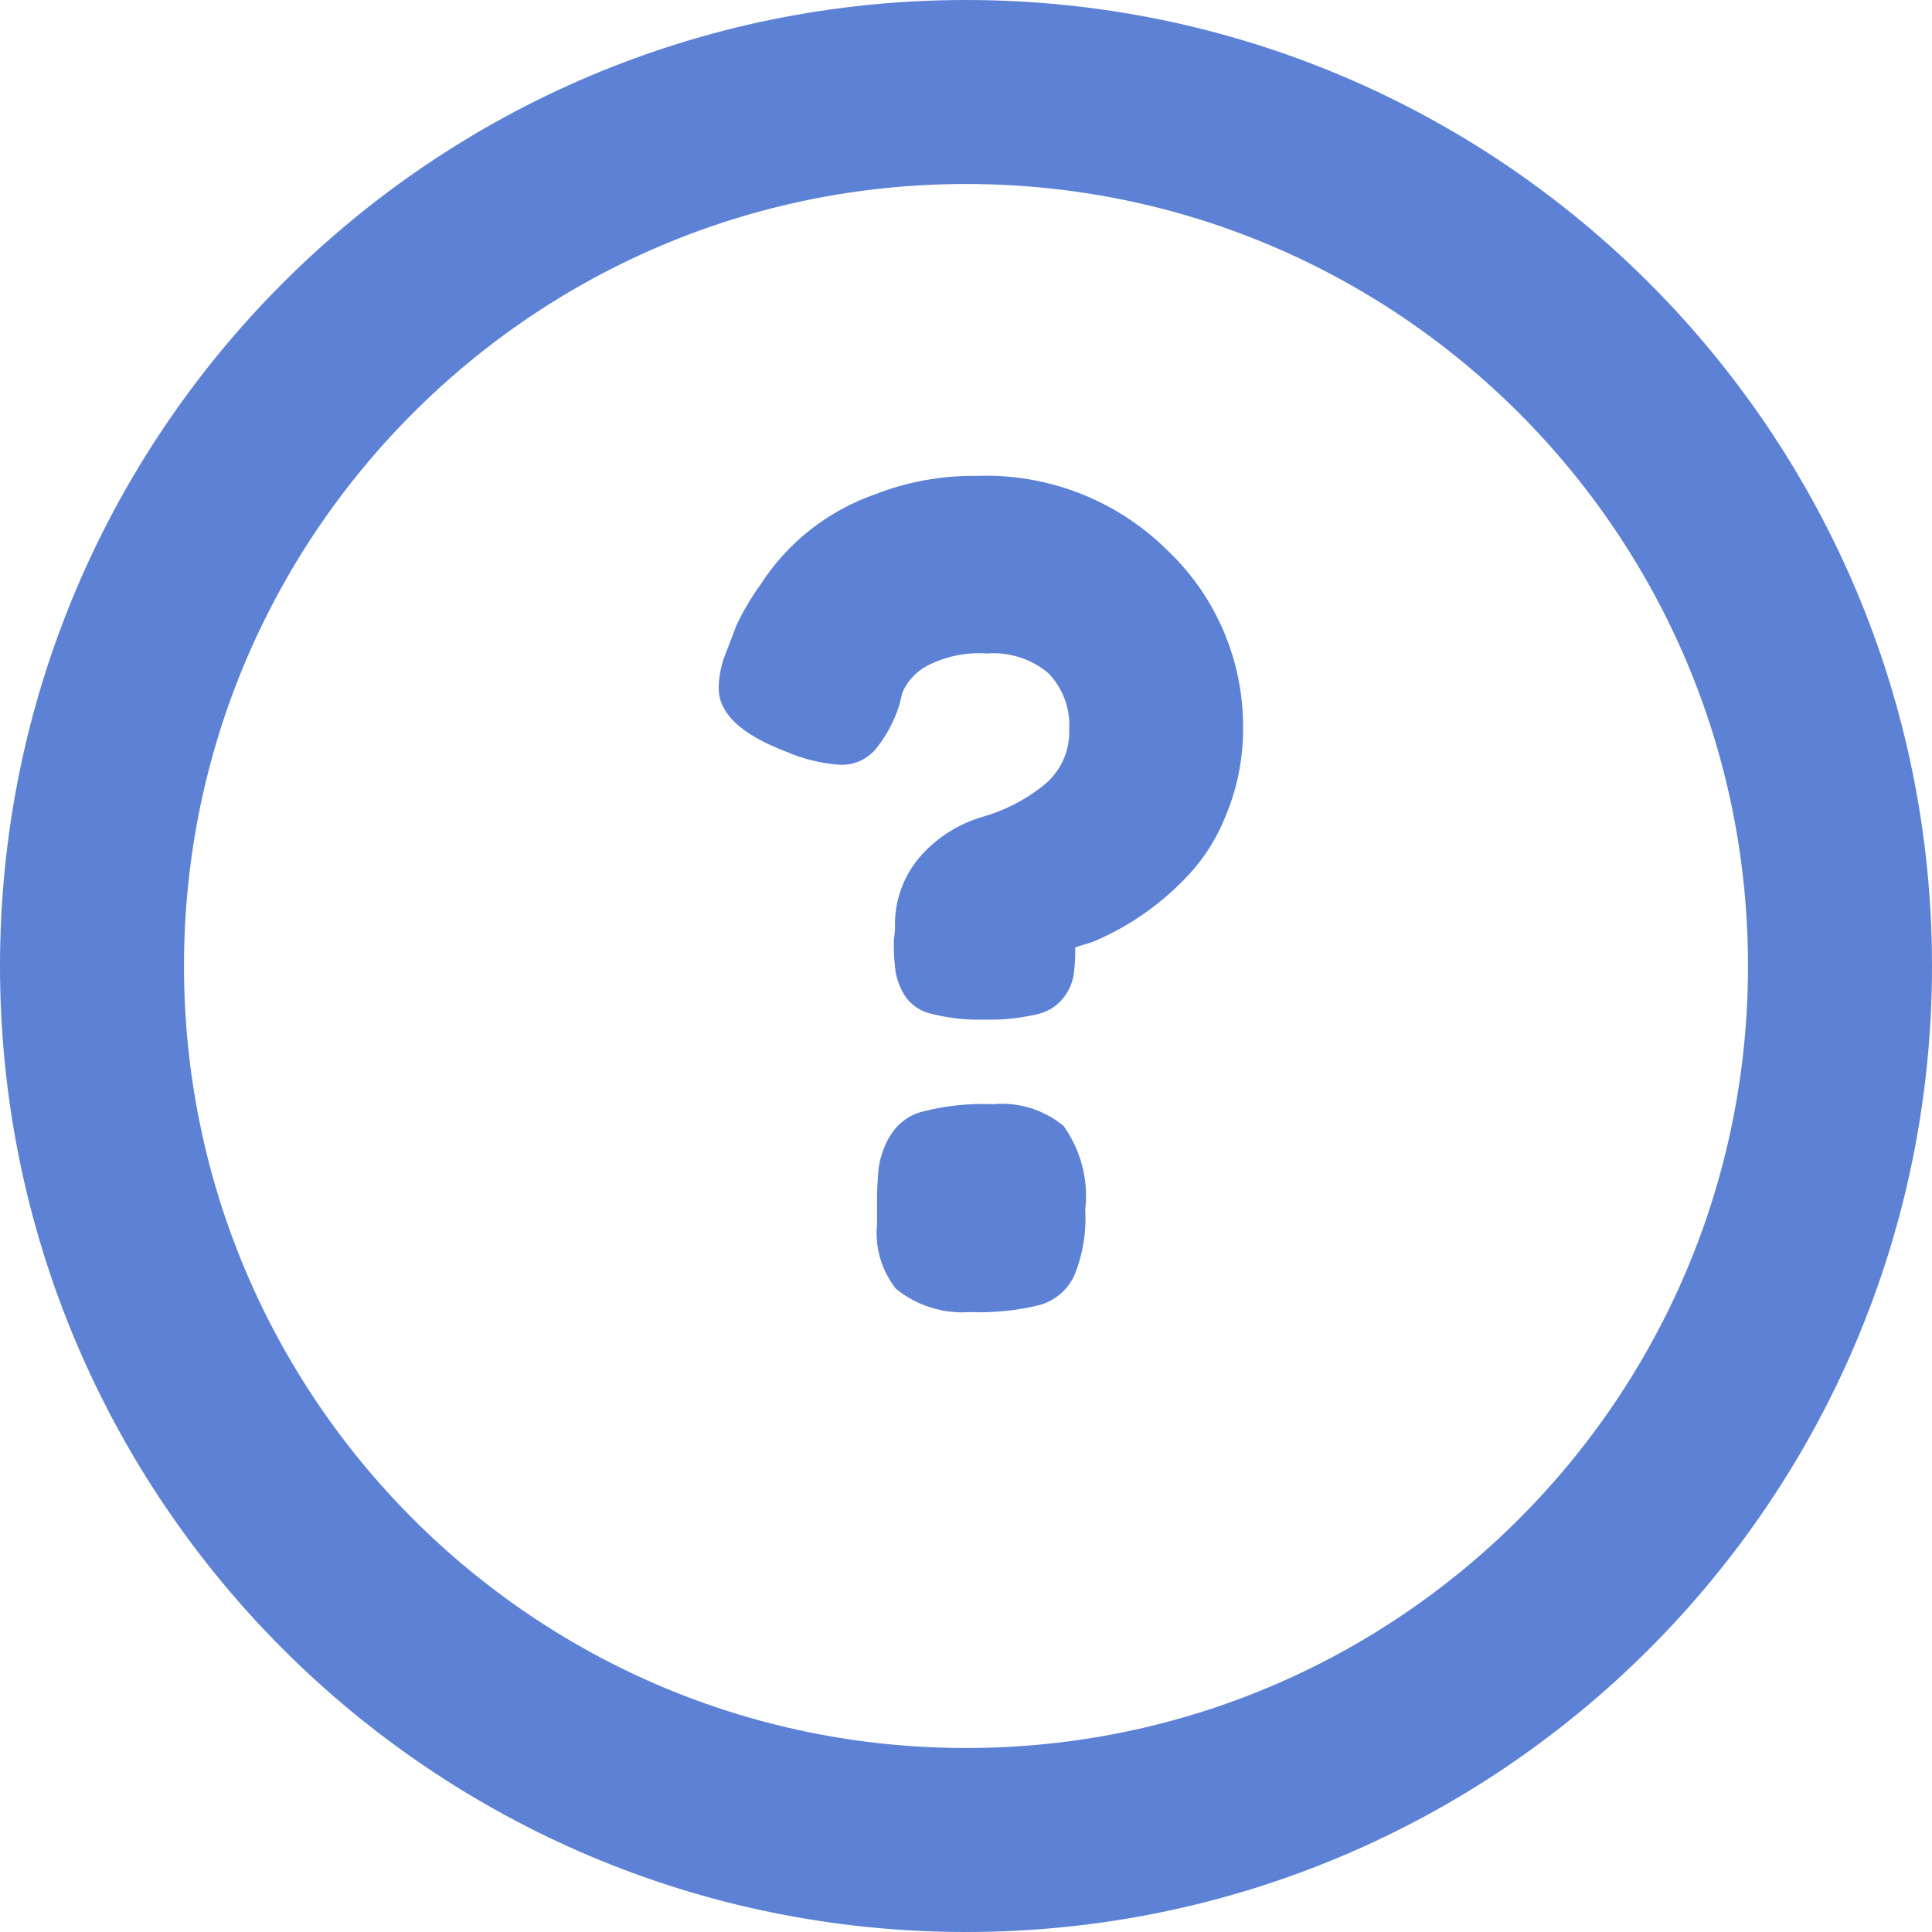 <svg width="21" height="21" viewBox="0 0 21 21" fill="none" xmlns="http://www.w3.org/2000/svg">
<path d="M20 10.5C20 15.747 15.747 20 10.5 20C5.253 20 1 15.747 1 10.5C1 5.253 5.253 1 10.5 1C15.747 1 20 5.253 20 10.5Z" stroke="#5D82D5" stroke-width="2"/>
<path d="M9.718 10.202L9.729 10.102C9.722 9.952 9.744 9.802 9.796 9.661C9.847 9.519 9.927 9.39 10.029 9.28C10.205 9.091 10.428 8.953 10.675 8.88C10.91 8.814 11.13 8.703 11.322 8.553C11.419 8.481 11.496 8.387 11.549 8.279C11.601 8.171 11.626 8.051 11.622 7.931C11.629 7.819 11.612 7.708 11.574 7.603C11.536 7.498 11.476 7.402 11.399 7.321C11.213 7.162 10.971 7.084 10.727 7.103C10.499 7.087 10.271 7.135 10.068 7.242C9.953 7.306 9.862 7.406 9.809 7.527L9.773 7.671C9.717 7.846 9.629 8.008 9.512 8.15C9.465 8.203 9.408 8.245 9.343 8.273C9.278 8.302 9.208 8.315 9.137 8.313C8.93 8.3 8.727 8.25 8.537 8.167C8.053 7.982 7.811 7.752 7.812 7.479C7.813 7.353 7.838 7.227 7.885 7.11C7.934 6.985 7.973 6.88 8.005 6.796C8.078 6.642 8.165 6.495 8.265 6.356C8.559 5.898 8.998 5.552 9.512 5.373C9.862 5.236 10.236 5.168 10.612 5.173C10.998 5.158 11.384 5.224 11.744 5.365C12.104 5.507 12.43 5.721 12.703 5.995C12.96 6.242 13.164 6.538 13.303 6.867C13.442 7.195 13.513 7.548 13.512 7.904C13.515 8.234 13.451 8.561 13.324 8.865C13.222 9.125 13.068 9.362 12.871 9.56C12.59 9.85 12.253 10.08 11.88 10.237L11.687 10.297C11.689 10.402 11.683 10.508 11.668 10.612C11.65 10.698 11.613 10.778 11.559 10.847C11.484 10.941 11.377 11.005 11.259 11.028C11.074 11.069 10.885 11.088 10.696 11.083C10.507 11.088 10.318 11.068 10.134 11.022C10.012 10.998 9.904 10.926 9.834 10.822C9.785 10.742 9.751 10.654 9.734 10.562C9.719 10.444 9.713 10.325 9.716 10.206L9.718 10.202ZM9.669 12.358C9.744 12.225 9.868 12.127 10.014 12.086C10.268 12.019 10.531 11.991 10.793 12.002C11.07 11.976 11.345 12.061 11.56 12.238C11.749 12.502 11.834 12.827 11.796 13.15C11.81 13.396 11.769 13.642 11.675 13.87C11.639 13.945 11.587 14.012 11.524 14.066C11.46 14.12 11.386 14.16 11.306 14.184C11.055 14.246 10.797 14.272 10.539 14.262C10.25 14.282 9.964 14.192 9.739 14.009C9.582 13.811 9.508 13.56 9.533 13.309V13.115C9.531 12.974 9.537 12.832 9.551 12.692C9.569 12.575 9.608 12.462 9.666 12.359L9.669 12.358Z" fill="#5D82D5"/>
</svg>
